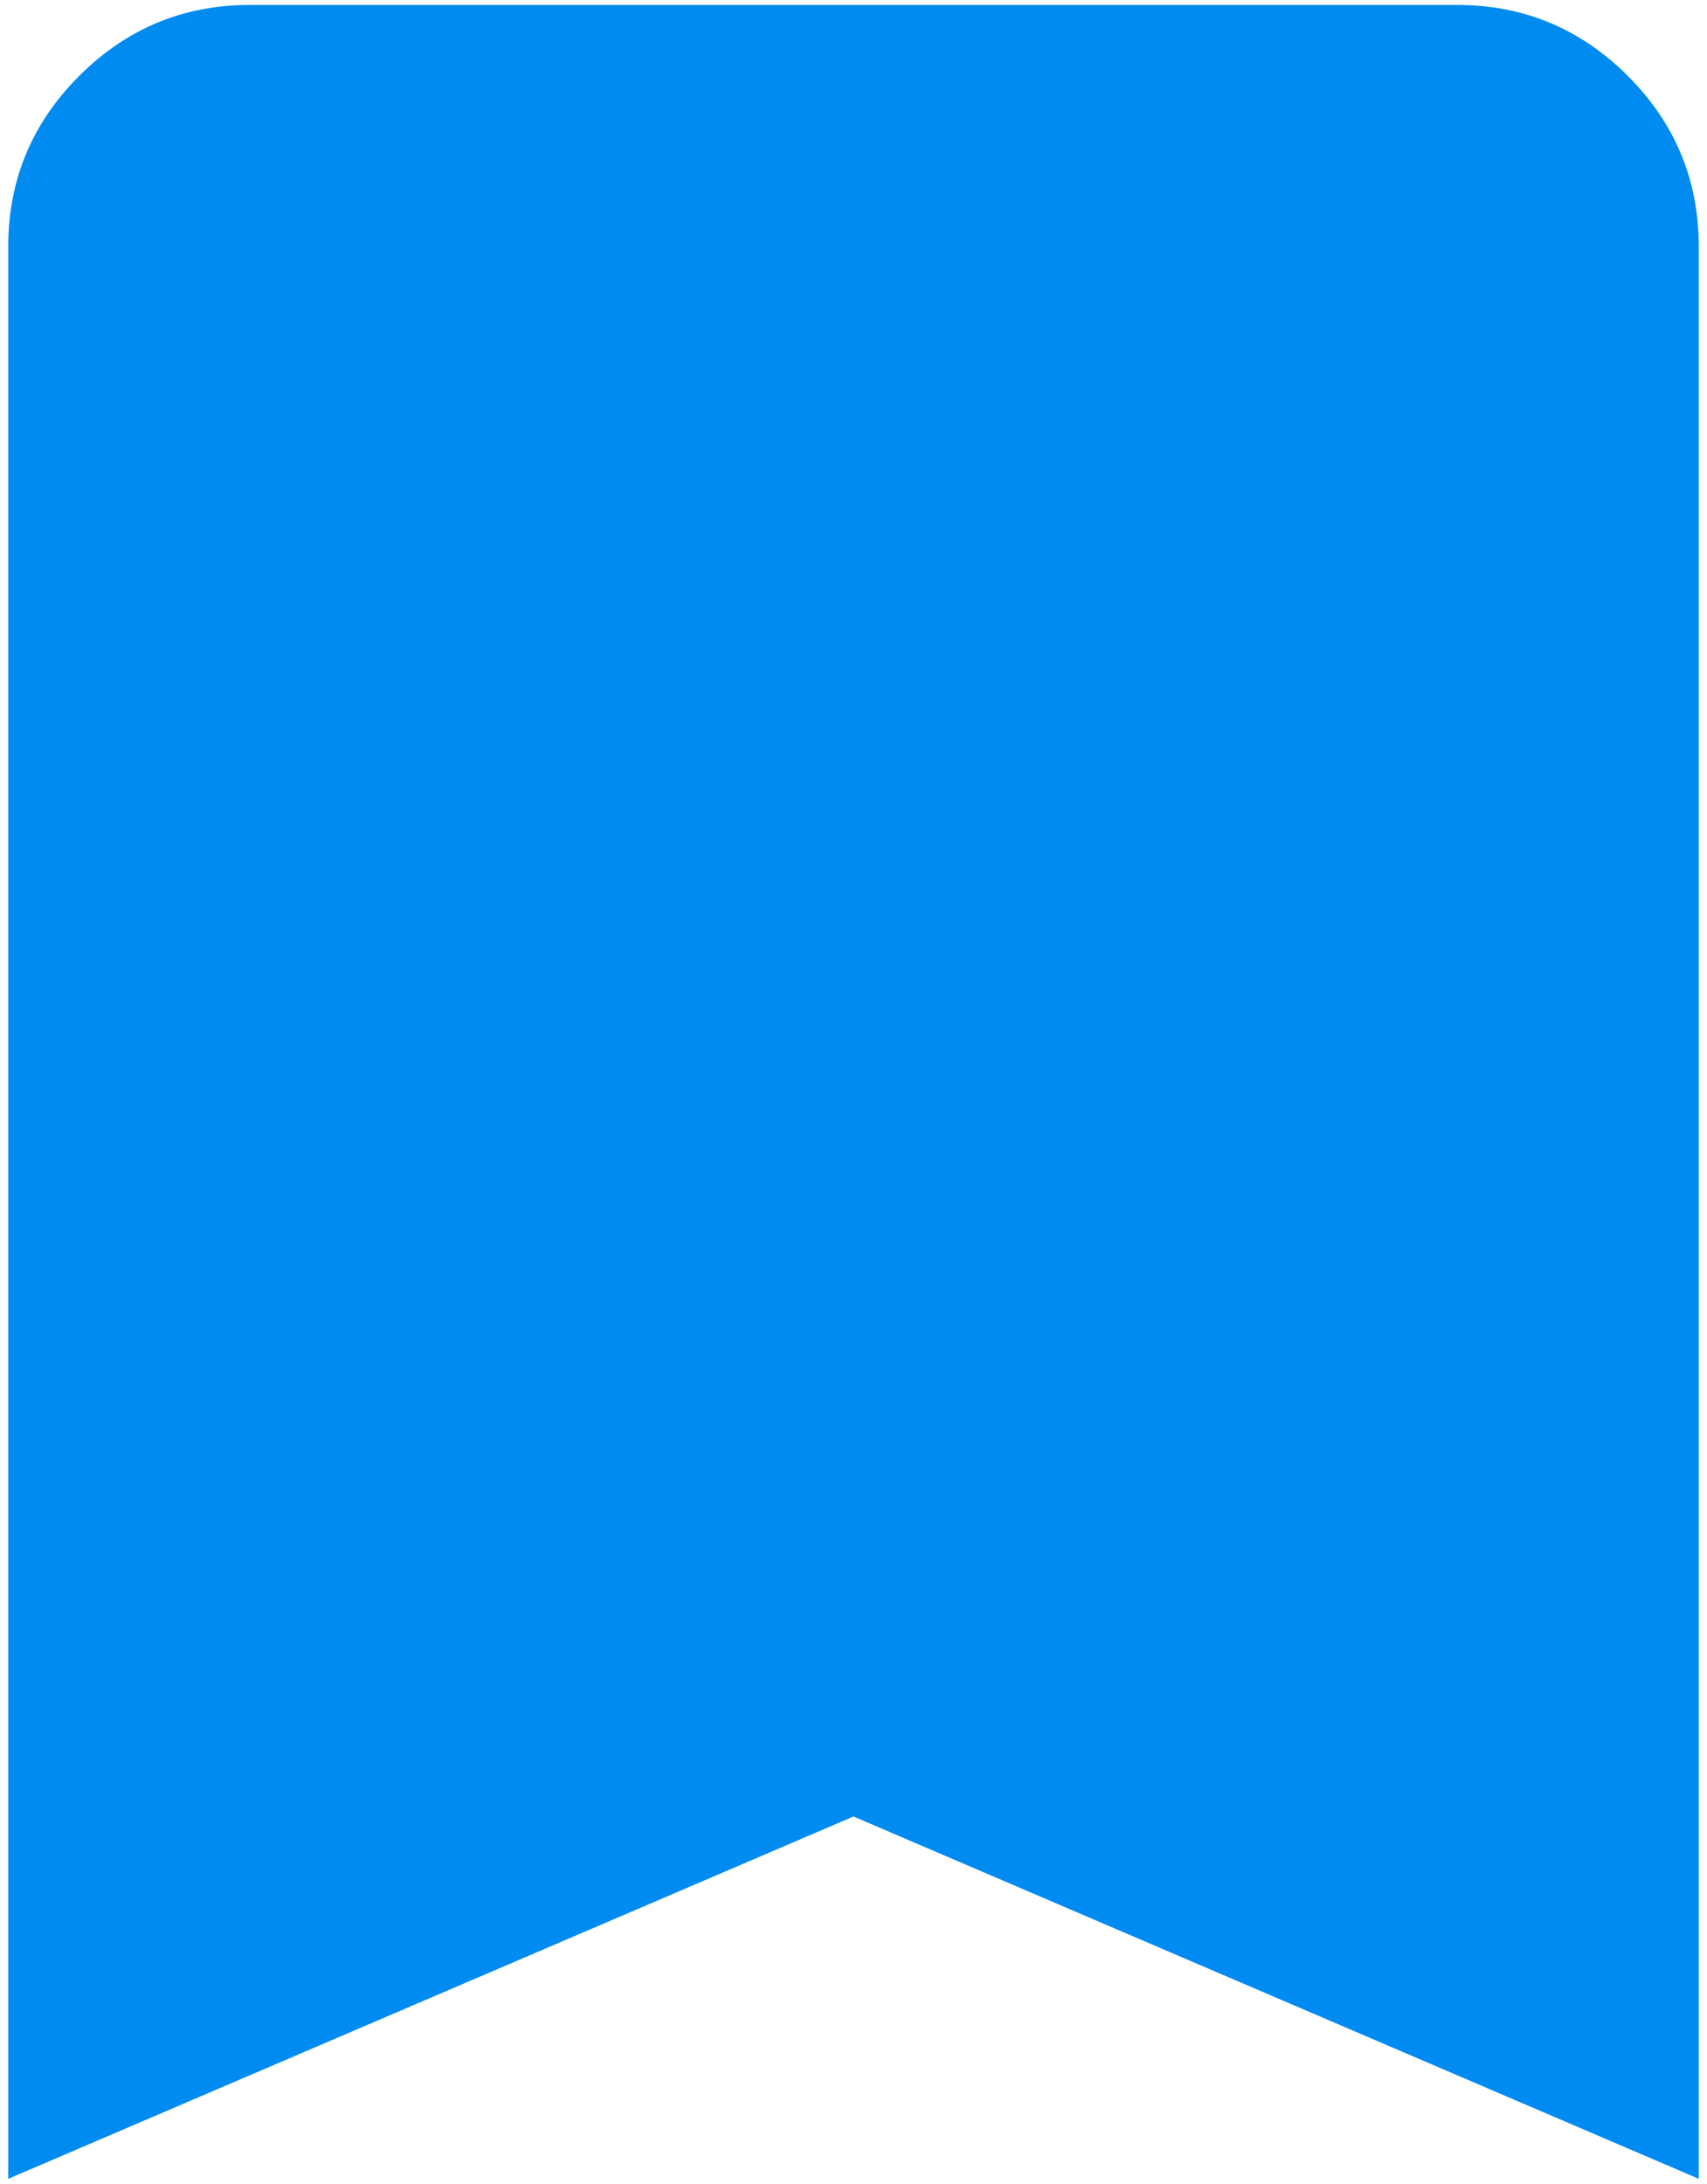 <svg width="43" height="55" viewBox="0 0 43 55" fill="none" xmlns="http://www.w3.org/2000/svg">
<path d="M0.208 54.875V6.208C0.208 4.535 0.804 3.103 1.995 1.912C3.187 0.721 4.619 0.125 6.292 0.125H36.709C38.381 0.125 39.813 0.721 41.005 1.912C42.196 3.103 42.792 4.535 42.792 6.208V54.875L21.5 45.75L0.208 54.875Z" fill="#008BF0"/>
</svg>
